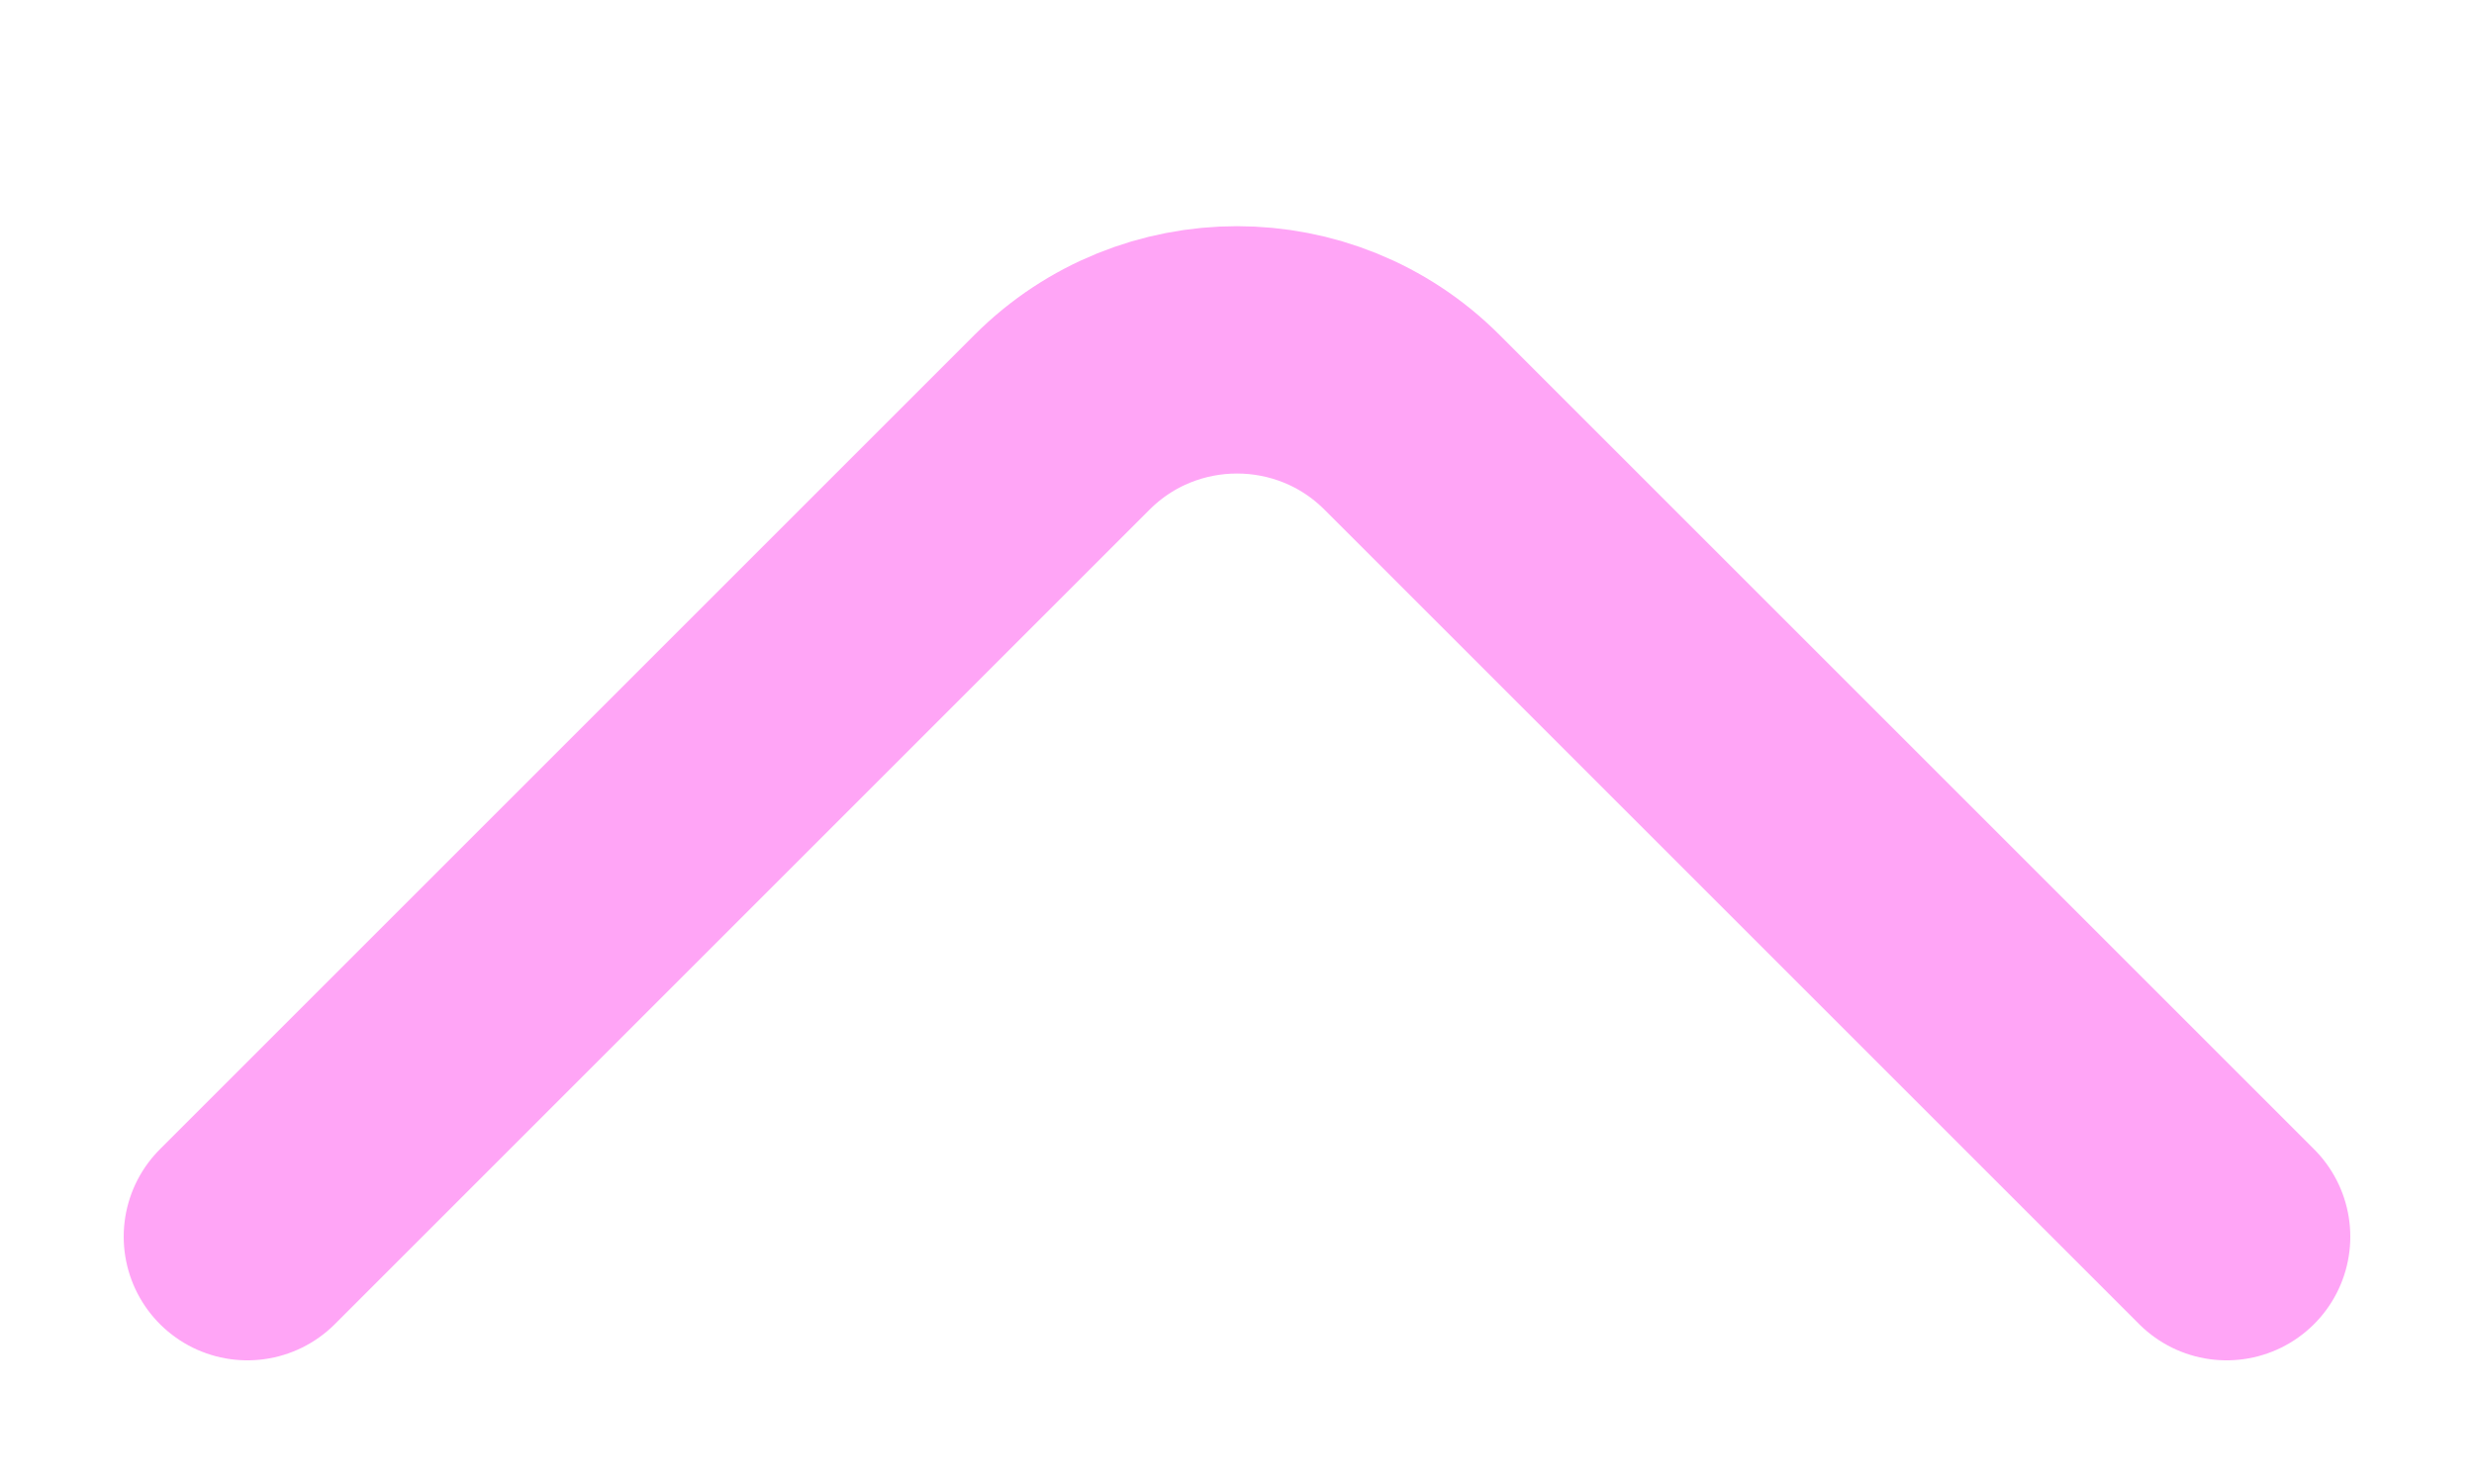 <svg width="10" height="6" viewBox="0 0 10 6" fill="none" xmlns="http://www.w3.org/2000/svg">
<path d="M1 5L4.293 1.707C4.683 1.317 5.317 1.317 5.707 1.707L9 5" stroke="#FFA5F6" stroke-linecap="round"/>
</svg>